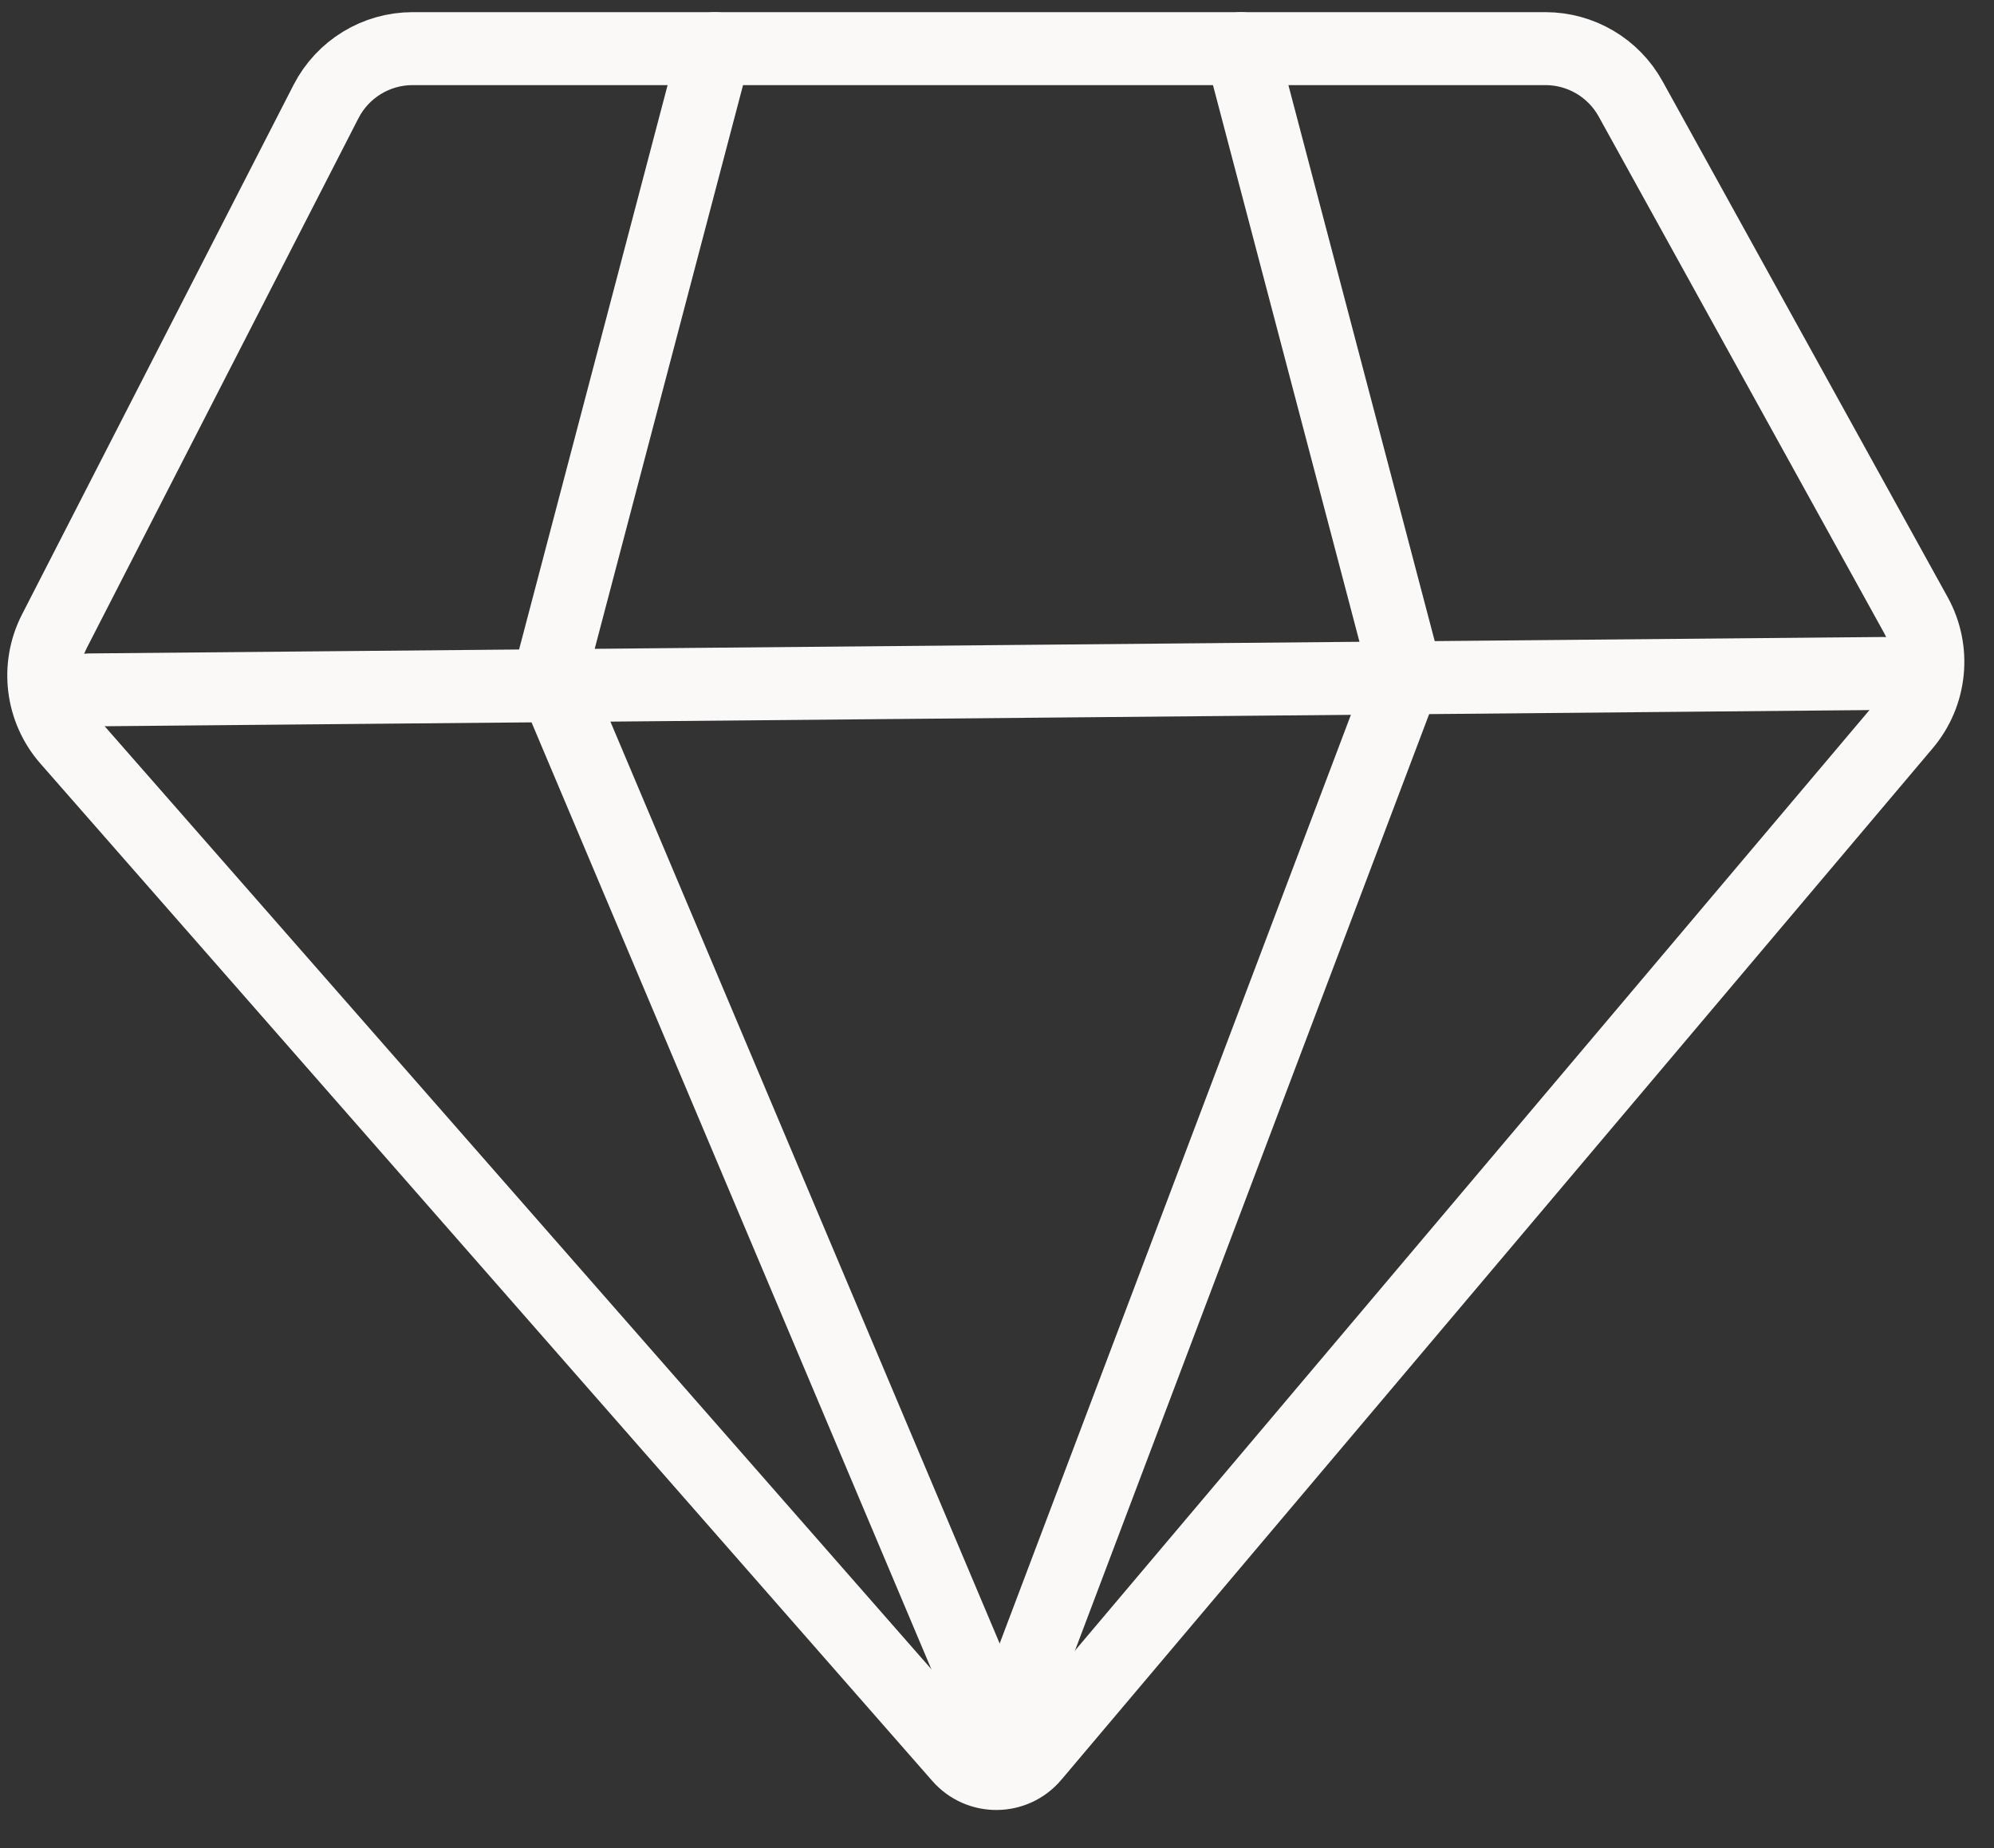 <svg width="41" height="38" viewBox="0 0 41 38" fill="none" xmlns="http://www.w3.org/2000/svg">
<rect x="0" y="0" width="41" height="38" fill="#333333" stroke="none"/>
<path d="M31.777 1H8.484C7.734 1 7.047 1.42 6.704 2.087L1.12 12.976C0.746 13.706 0.855 14.591 1.396 15.208L19.734 36.126C20.137 36.586 20.855 36.58 21.25 36.112L39.168 14.9C39.703 14.266 39.792 13.368 39.391 12.642L33.528 2.033C33.176 1.396 32.505 1 31.777 1Z" stroke="#FBF9F8" stroke-width="1.5" stroke-linecap="round"/>
<path d="M1.838 14.186L38.718 13.848" stroke="#FBF9F8" stroke-width="1.5" stroke-linecap="round"/>
<path d="M25.519 1L28.9 13.848L20.503 36.051" stroke="#FBF9F8" stroke-width="1.5" stroke-linecap="round"/>
<path d="M14.7 1L11.319 13.848L20.504 35.601" stroke="#FBF9F8" stroke-width="1.5" stroke-linecap="round"/>
</svg>
